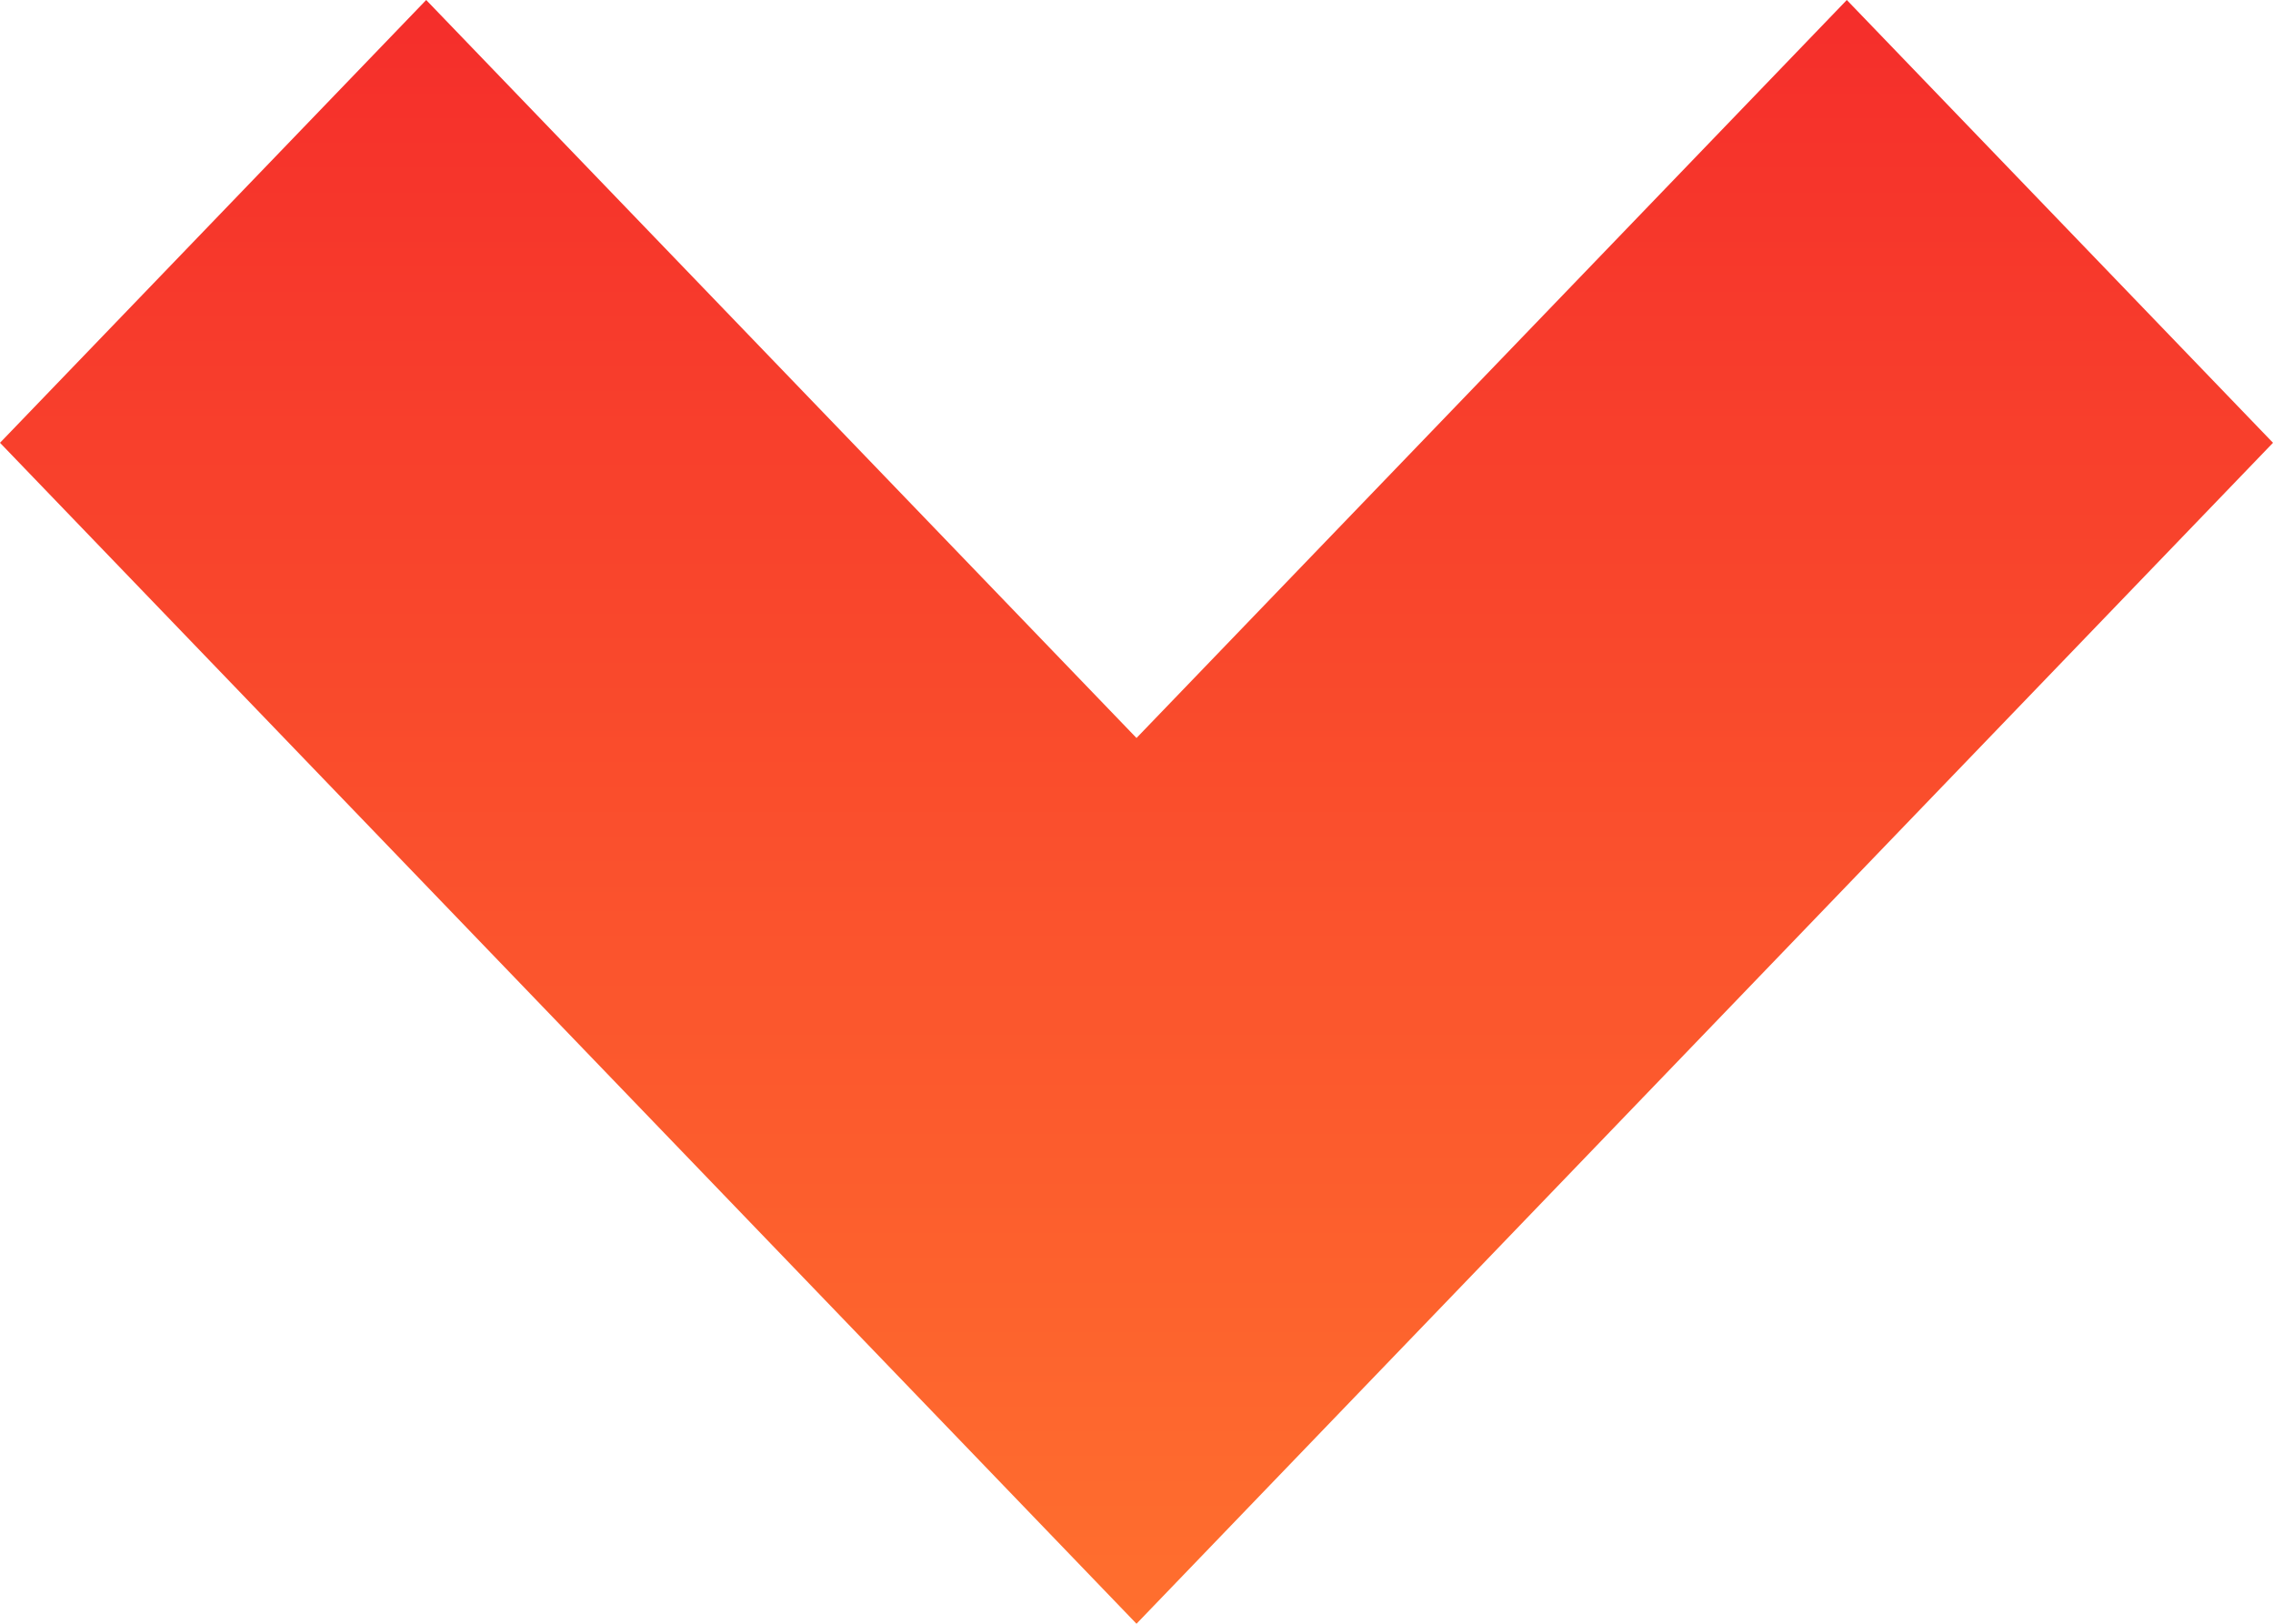 <svg xmlns="http://www.w3.org/2000/svg" xmlns:xlink="http://www.w3.org/1999/xlink" width="14" height="10" viewBox="0 0 14 10">
  <defs>
    <linearGradient id="linear-gradient" x1="0.5" x2="0.5" y2="1" gradientUnits="objectBoundingBox">
      <stop offset="0" stop-color="#f52e2b"/>
      <stop offset="1" stop-color="#ff6f2e"/>
    </linearGradient>
  </defs>
  <path id="Icon_open-chevron-bottom" data-name="Icon open-chevron-bottom" d="M2.625,0,0,2.727,7,10l7-7.273L11.375,0,7,4.545Z" fill="url(#linear-gradient)"/>
</svg>
